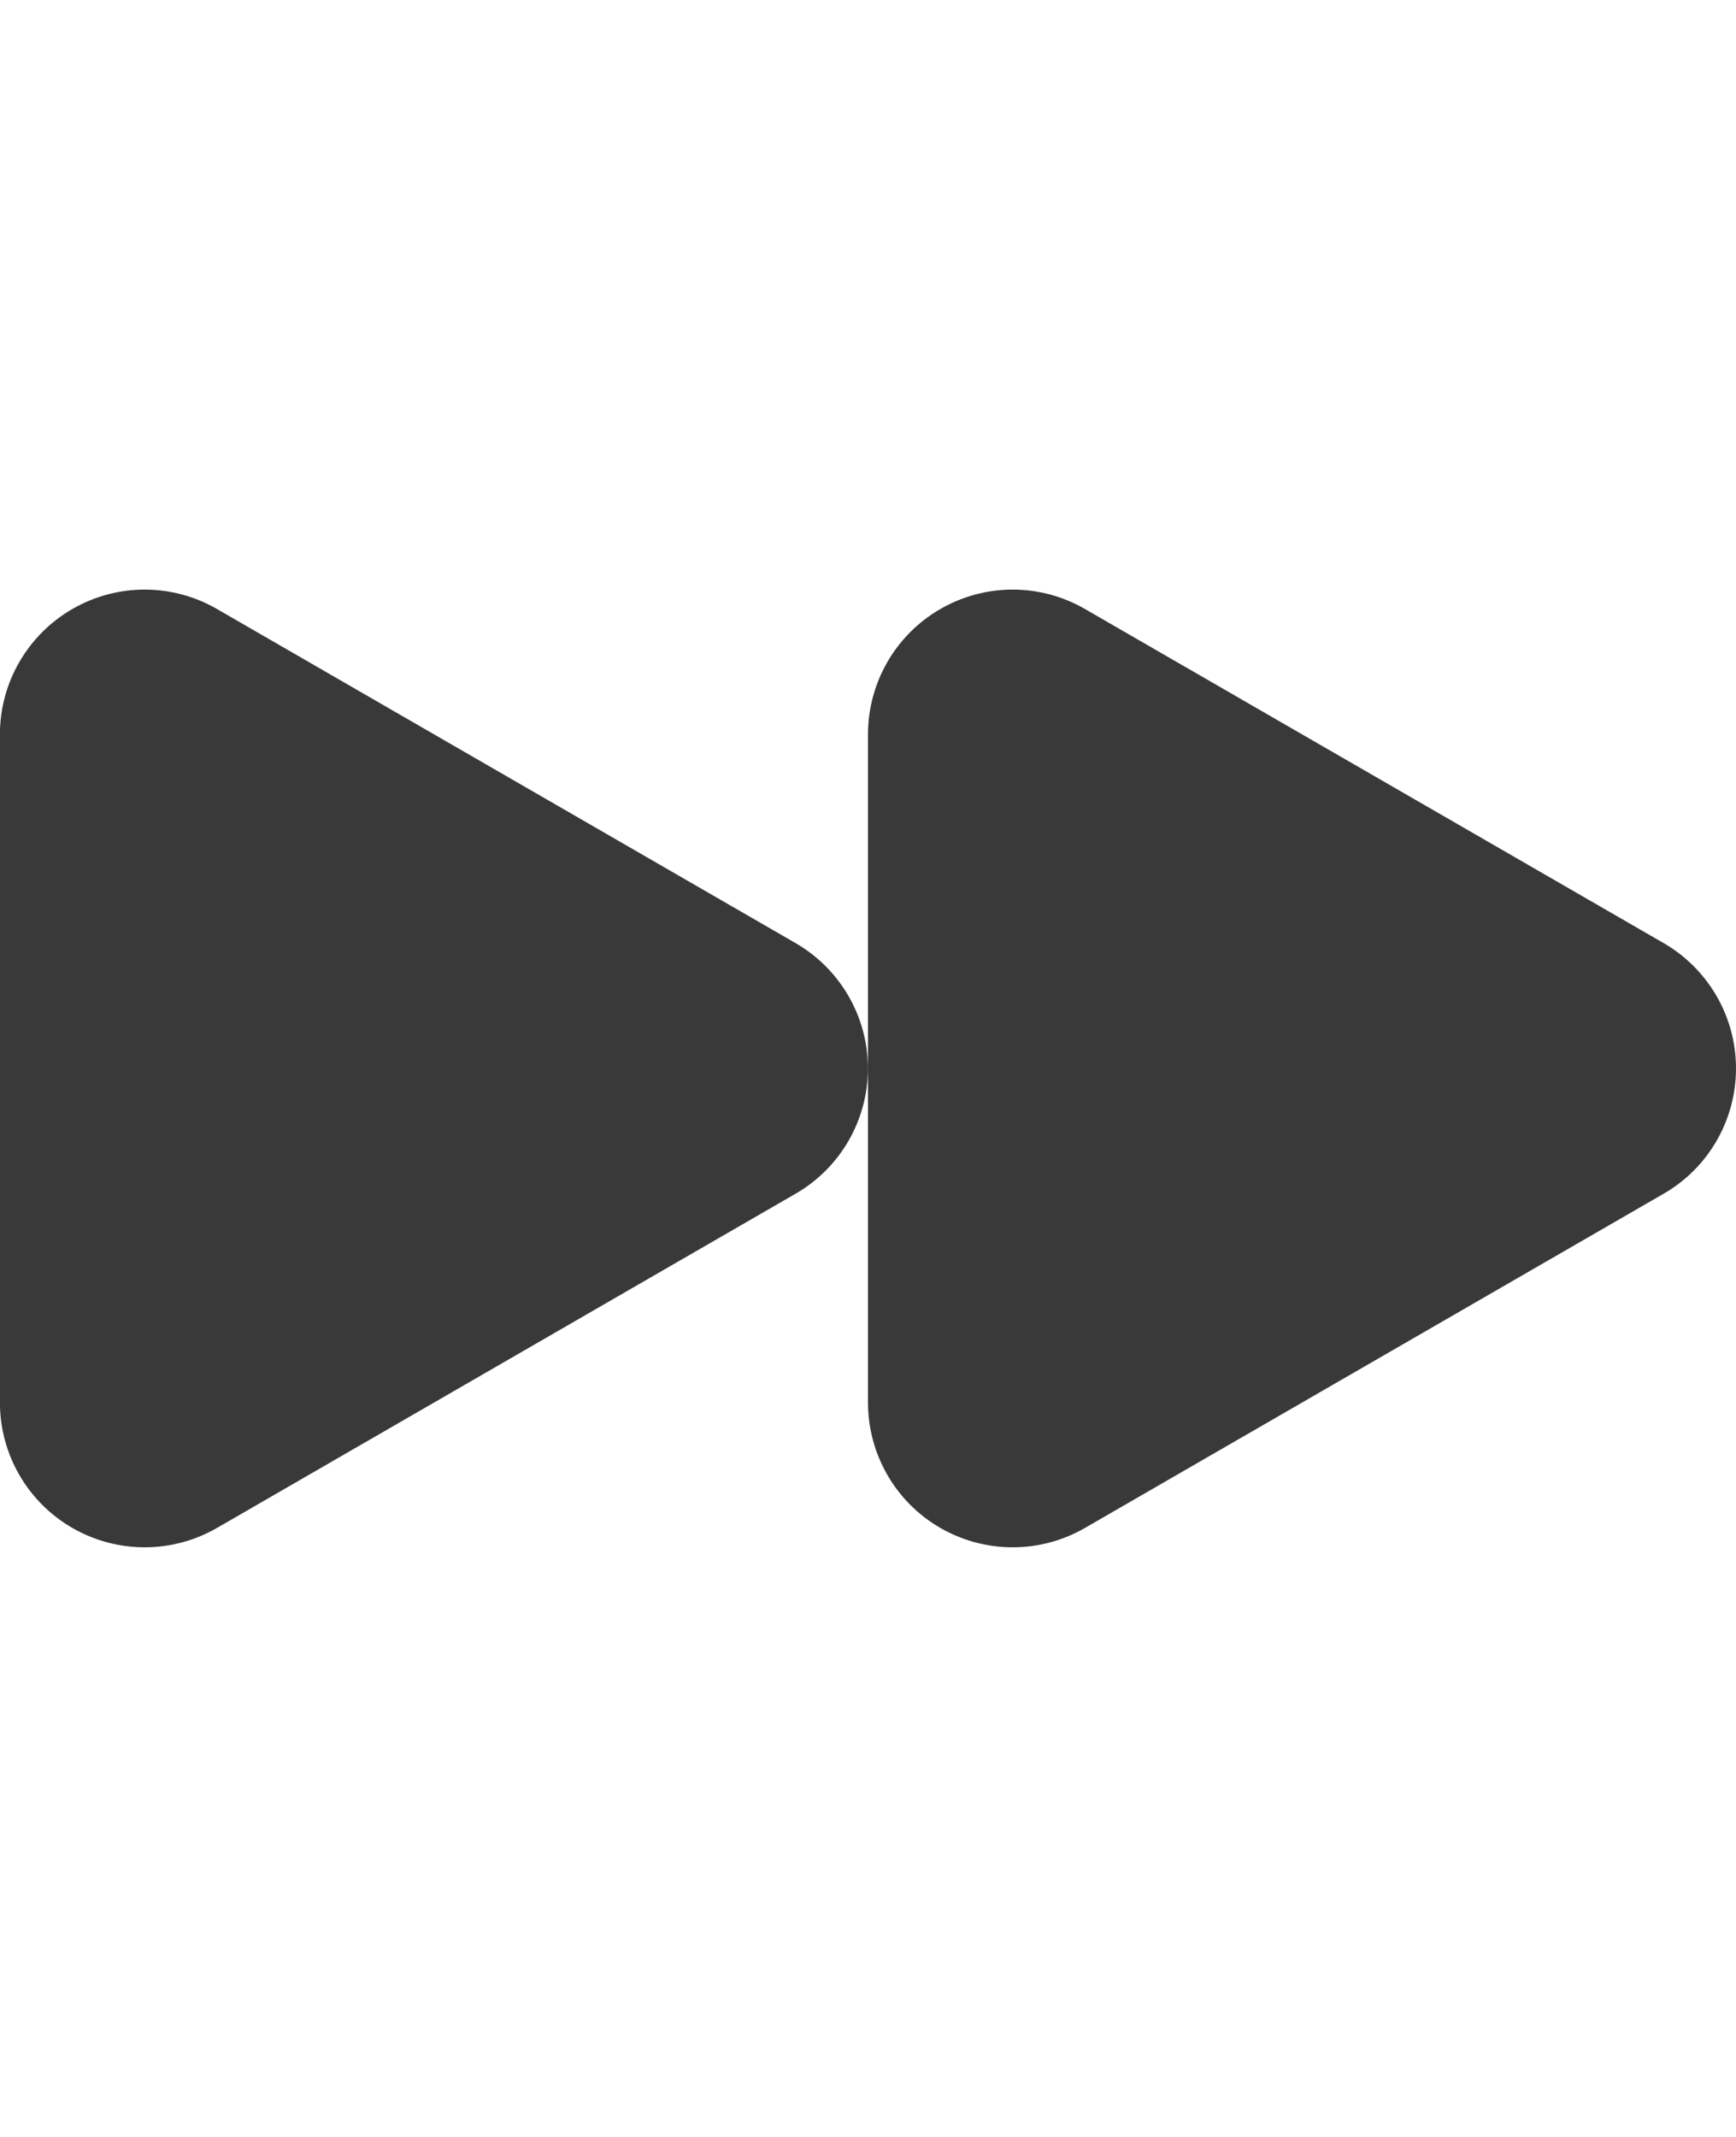 <svg xmlns="http://www.w3.org/2000/svg" width="26" height="32" viewBox="0 0 26 32">
  <path fill="#39393A" fill-rule="evenodd" d="M6.25,9.12 L14.916,14.123 C15.586,14.511 15.999,15.226 15.999,15.999 C15.999,16.773 15.586,17.489 14.916,17.875 L6.25,22.88 C5.58,23.267 4.753,23.267 4.083,22.88 C3.413,22.494 2.999,21.777 2.999,21.003 L2.999,10.996 C2.999,10.223 3.413,9.507 4.083,9.12 C4.753,8.732 5.58,8.732 6.25,9.12 Z M19.25,9.12 L27.917,14.123 C28.587,14.511 29,15.226 29,15.999 C29,16.773 28.587,17.489 27.917,17.875 L19.25,22.88 C18.58,23.267 17.754,23.267 17.083,22.88 C16.413,22.494 16,21.777 16,21.003 L16,10.996 C16,10.223 16.413,9.507 17.083,9.12 C17.754,8.732 18.58,8.732 19.25,9.12 Z" transform="translate(-3)"/>
</svg>

